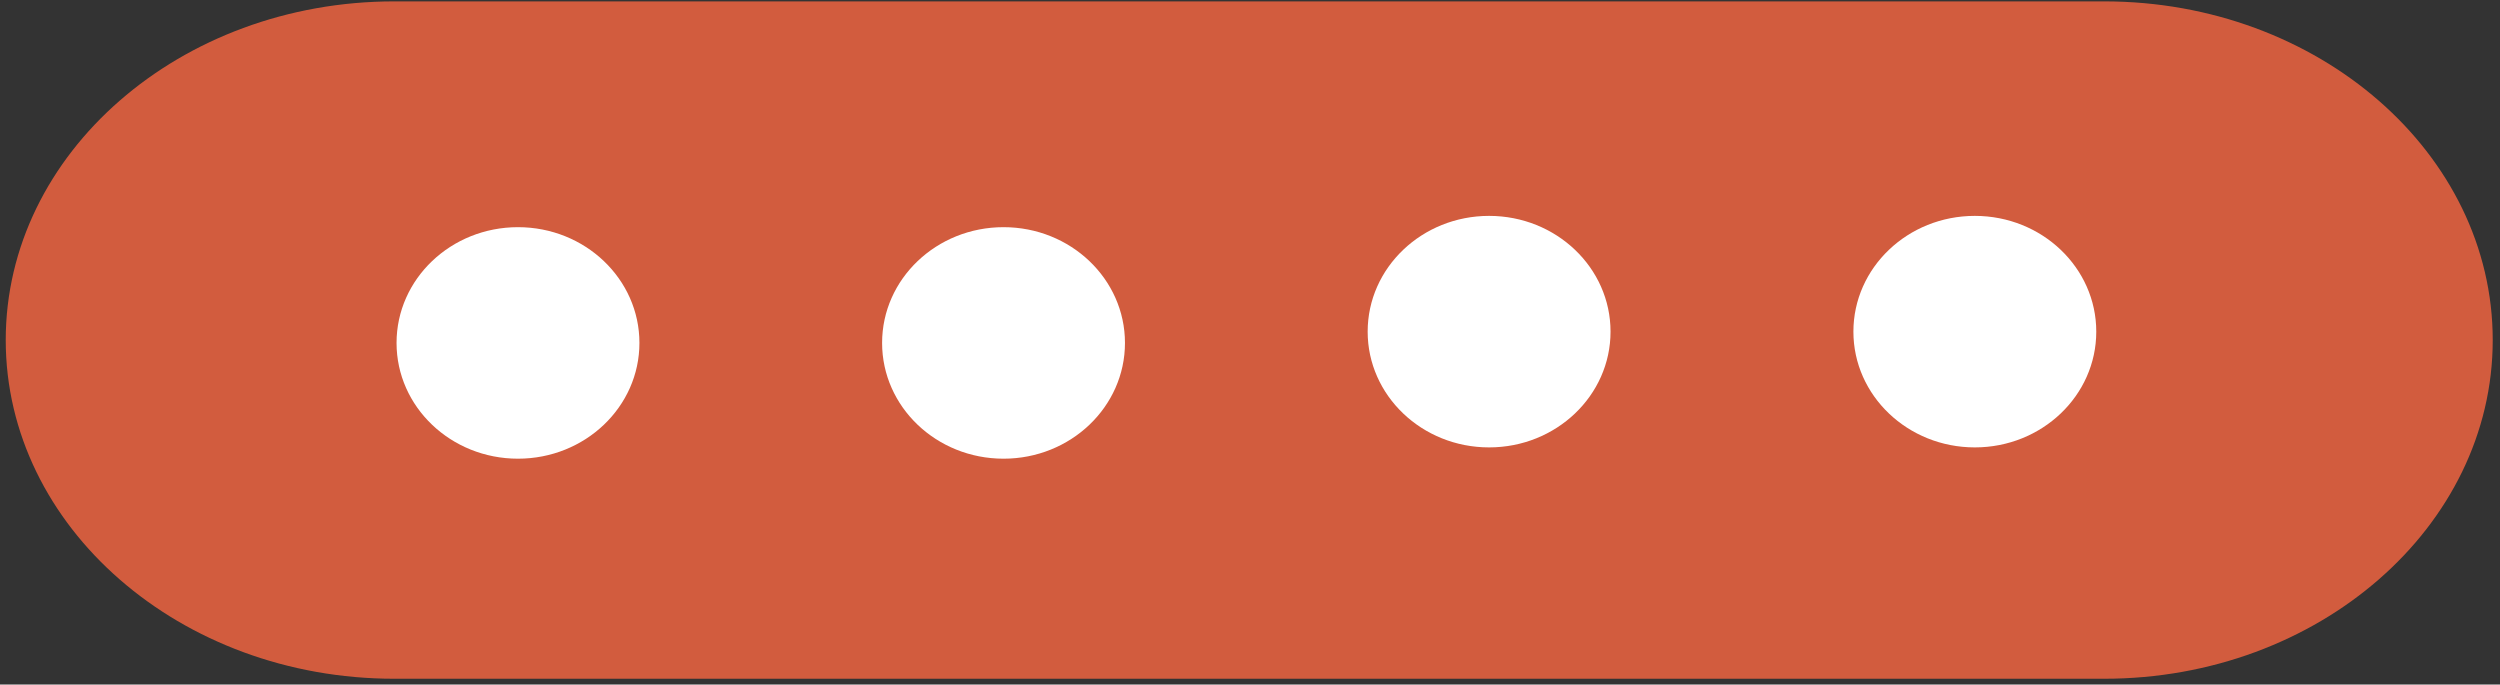 <svg width="252" height="69" viewBox="0 0 252 69" fill="none" xmlns="http://www.w3.org/2000/svg">
<rect x="0" y="0" width="252" height="69" fill="#333333" stroke="none"/>
<g id="Group-7">
<path id="Path" d="M212.097 68.418H39.748C18.149 68.418 0.578 53.103 0.578 34.279C0.578 15.454 18.149 0.139 39.748 0.139H212.097C233.696 0.139 251.267 15.454 251.267 34.279C251.267 53.103 233.696 68.418 212.097 68.418Z" fill="#D25C3E"/>
<path id="Oval" d="M101.157 46.236C107.917 46.236 113.397 41.012 113.397 34.568C113.397 28.123 107.917 22.899 101.157 22.899C94.396 22.899 88.916 28.123 88.916 34.568C88.916 41.012 94.396 46.236 101.157 46.236Z" fill="white"/>
<path id="Oval_2" d="M52.213 46.236C58.973 46.236 64.454 41.012 64.454 34.568C64.454 28.123 58.973 22.899 52.213 22.899C45.453 22.899 39.972 28.123 39.972 34.568C39.972 41.012 45.453 46.236 52.213 46.236Z" fill="white"/>
<g id="Group">
<path id="Oval_3" d="M150.101 45.098C156.861 45.098 162.342 39.874 162.342 33.43C162.342 26.985 156.861 21.761 150.101 21.761C143.341 21.761 137.86 26.985 137.86 33.43C137.86 39.874 143.341 45.098 150.101 45.098Z" fill="white"/>
<path id="Oval_4" d="M199.063 45.098C205.824 45.098 211.304 39.874 211.304 33.43C211.304 26.985 205.824 21.761 199.063 21.761C192.303 21.761 186.823 26.985 186.823 33.43C186.823 39.874 192.303 45.098 199.063 45.098Z" fill="white"/>
</g>
</g>
</svg>
